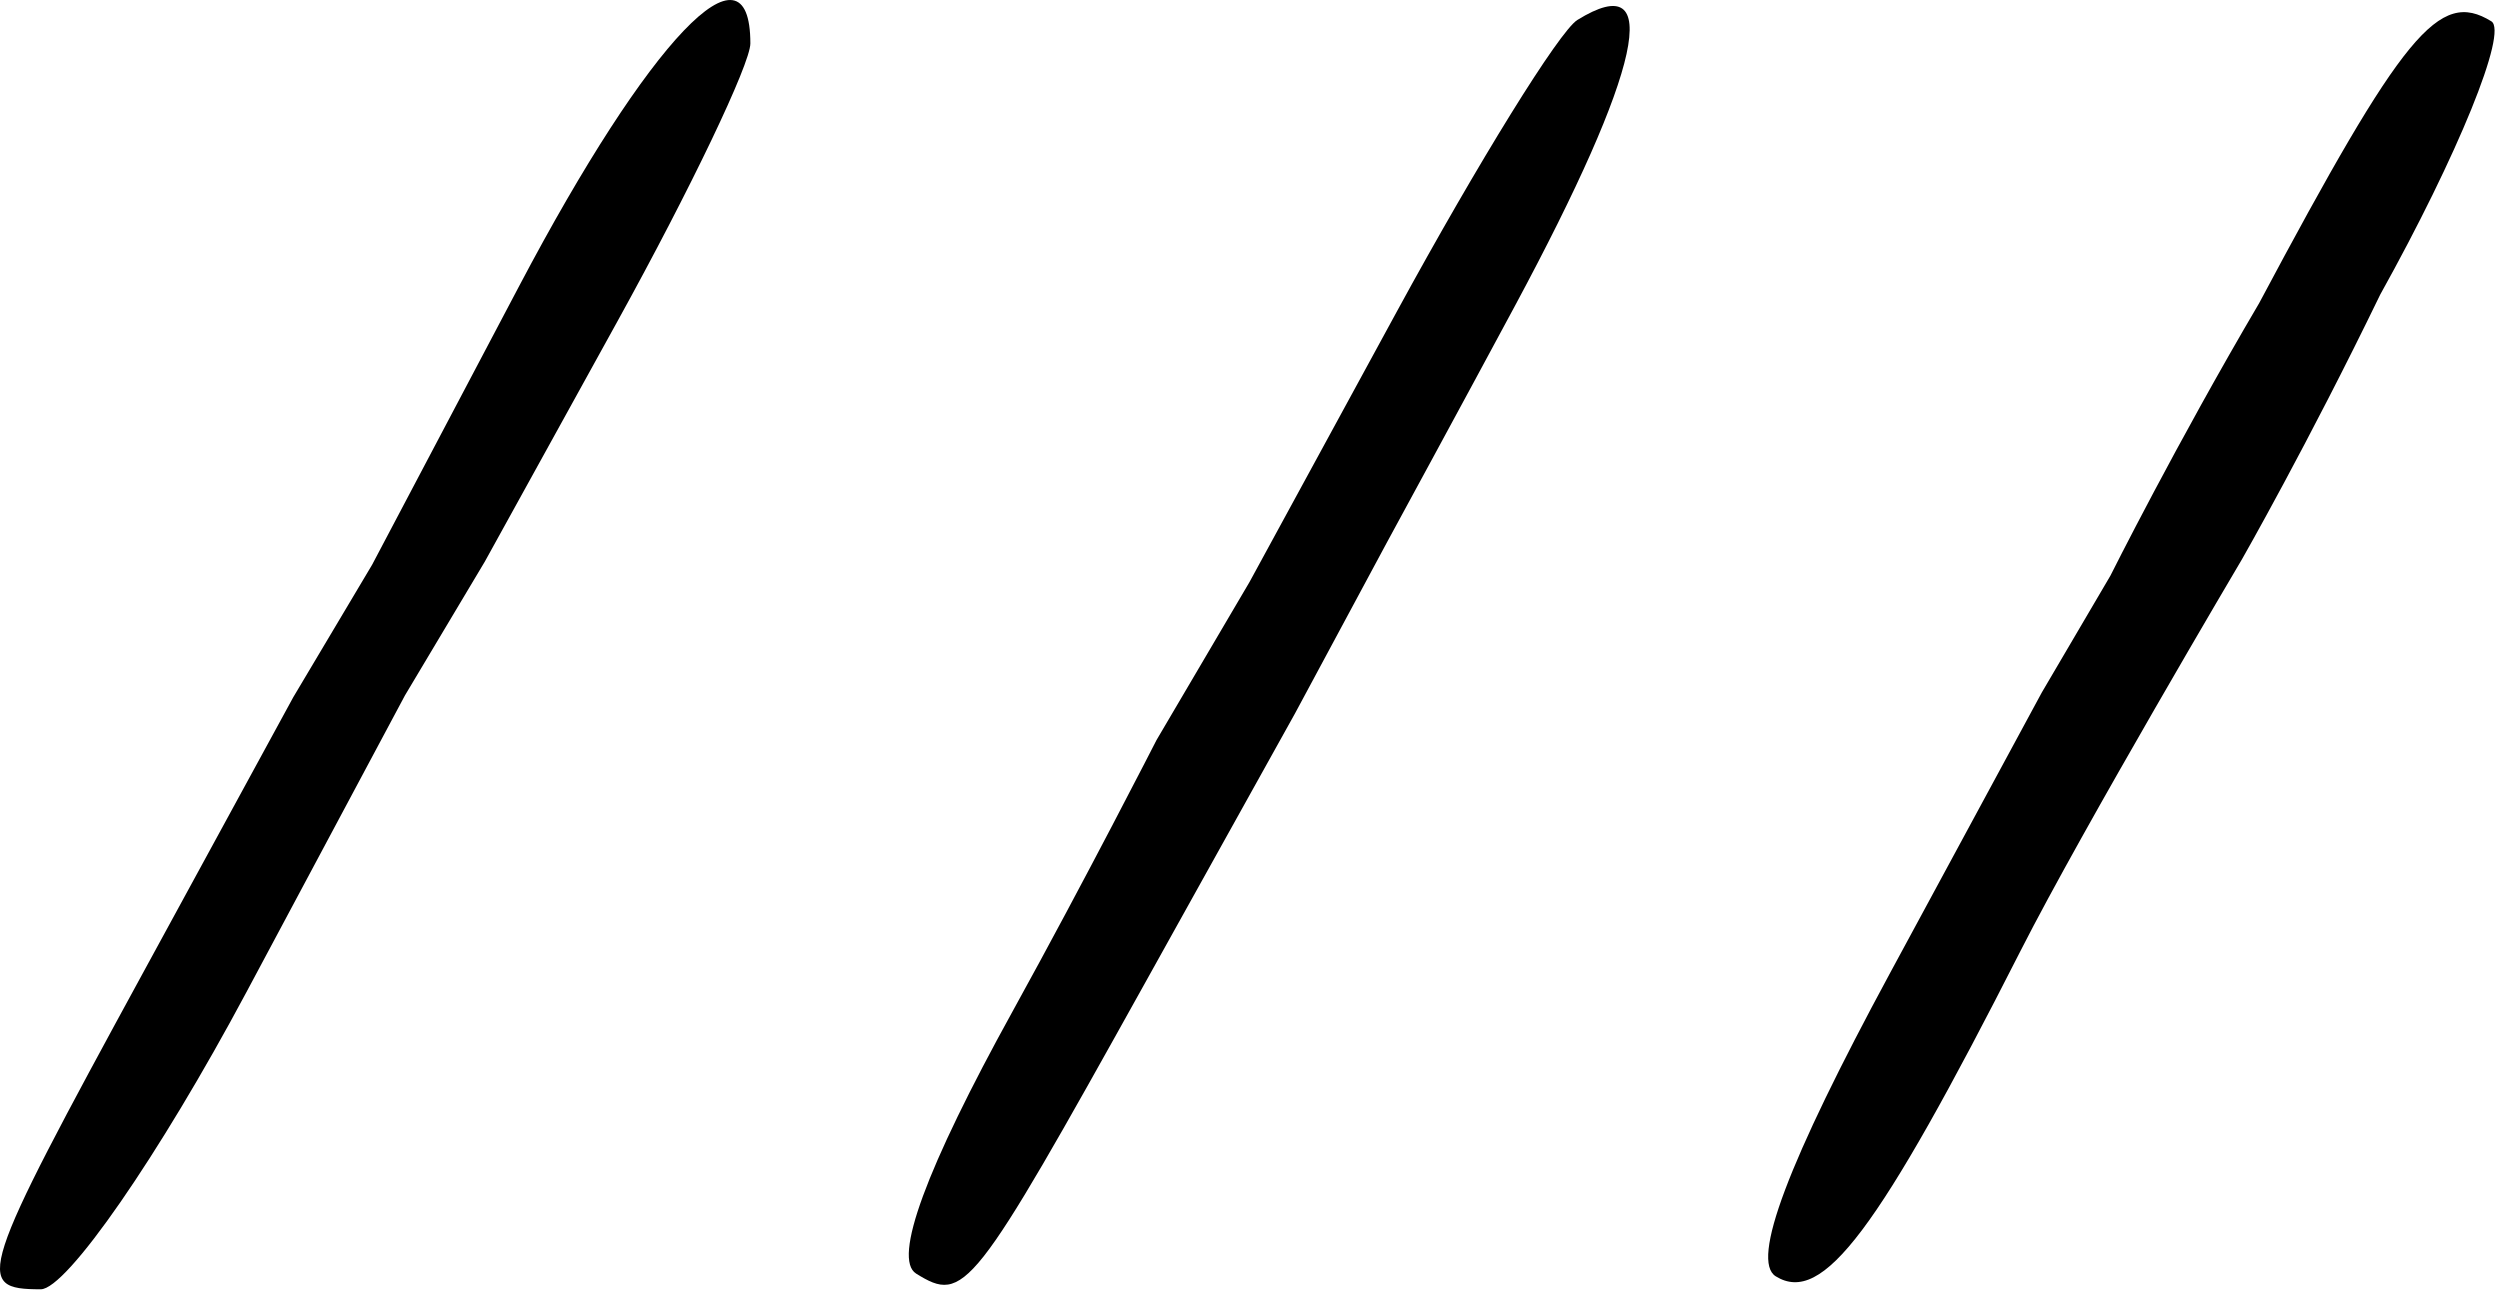 <svg width="76" height="40" viewBox="0 0 76 40" fill="none" xmlns="http://www.w3.org/2000/svg">
<path d="M8.916 21.194L11.312 17.169L15.79 8.682C19.739 1.193 22.811 -2.027 22.811 1.321C22.811 1.941 20.996 5.738 18.775 9.76L14.739 17.072L12.312 21.138L7.489 30.166C4.836 35.132 2.024 39.194 1.239 39.194C-0.806 39.194 -0.676 38.79 4.364 29.545L8.916 21.194Z" fill="black"/>
<path d="M72.358 8.957C70.157 13.5 68.157 17 68.157 17C68.157 17 63.328 25.162 61.428 28.899C57.075 37.464 55.408 39.681 53.983 38.8C53.218 38.328 54.347 35.334 57.46 29.576L62.071 21.051L64.157 17.5C64.157 17.5 66.157 13.5 68.677 9.218C73.059 0.993 74.15 -0.333 75.737 0.648C76.246 0.962 74.726 4.701 72.358 8.957Z" fill="black"/>
<path d="M35.157 22.5L37.985 17.694L42.471 9.458C44.939 4.927 47.406 0.945 47.952 0.607C50.602 -1.03 49.918 2.105 46.062 9.284C44.543 12.112 42.157 16.5 42.157 16.5L39.365 21.694L34.8 29.899C29.549 39.337 29.32 39.627 27.851 38.718C27.134 38.275 28.147 35.52 30.783 30.745C32.998 26.731 35.157 22.5 35.157 22.5Z" fill="black"/>
</svg>
